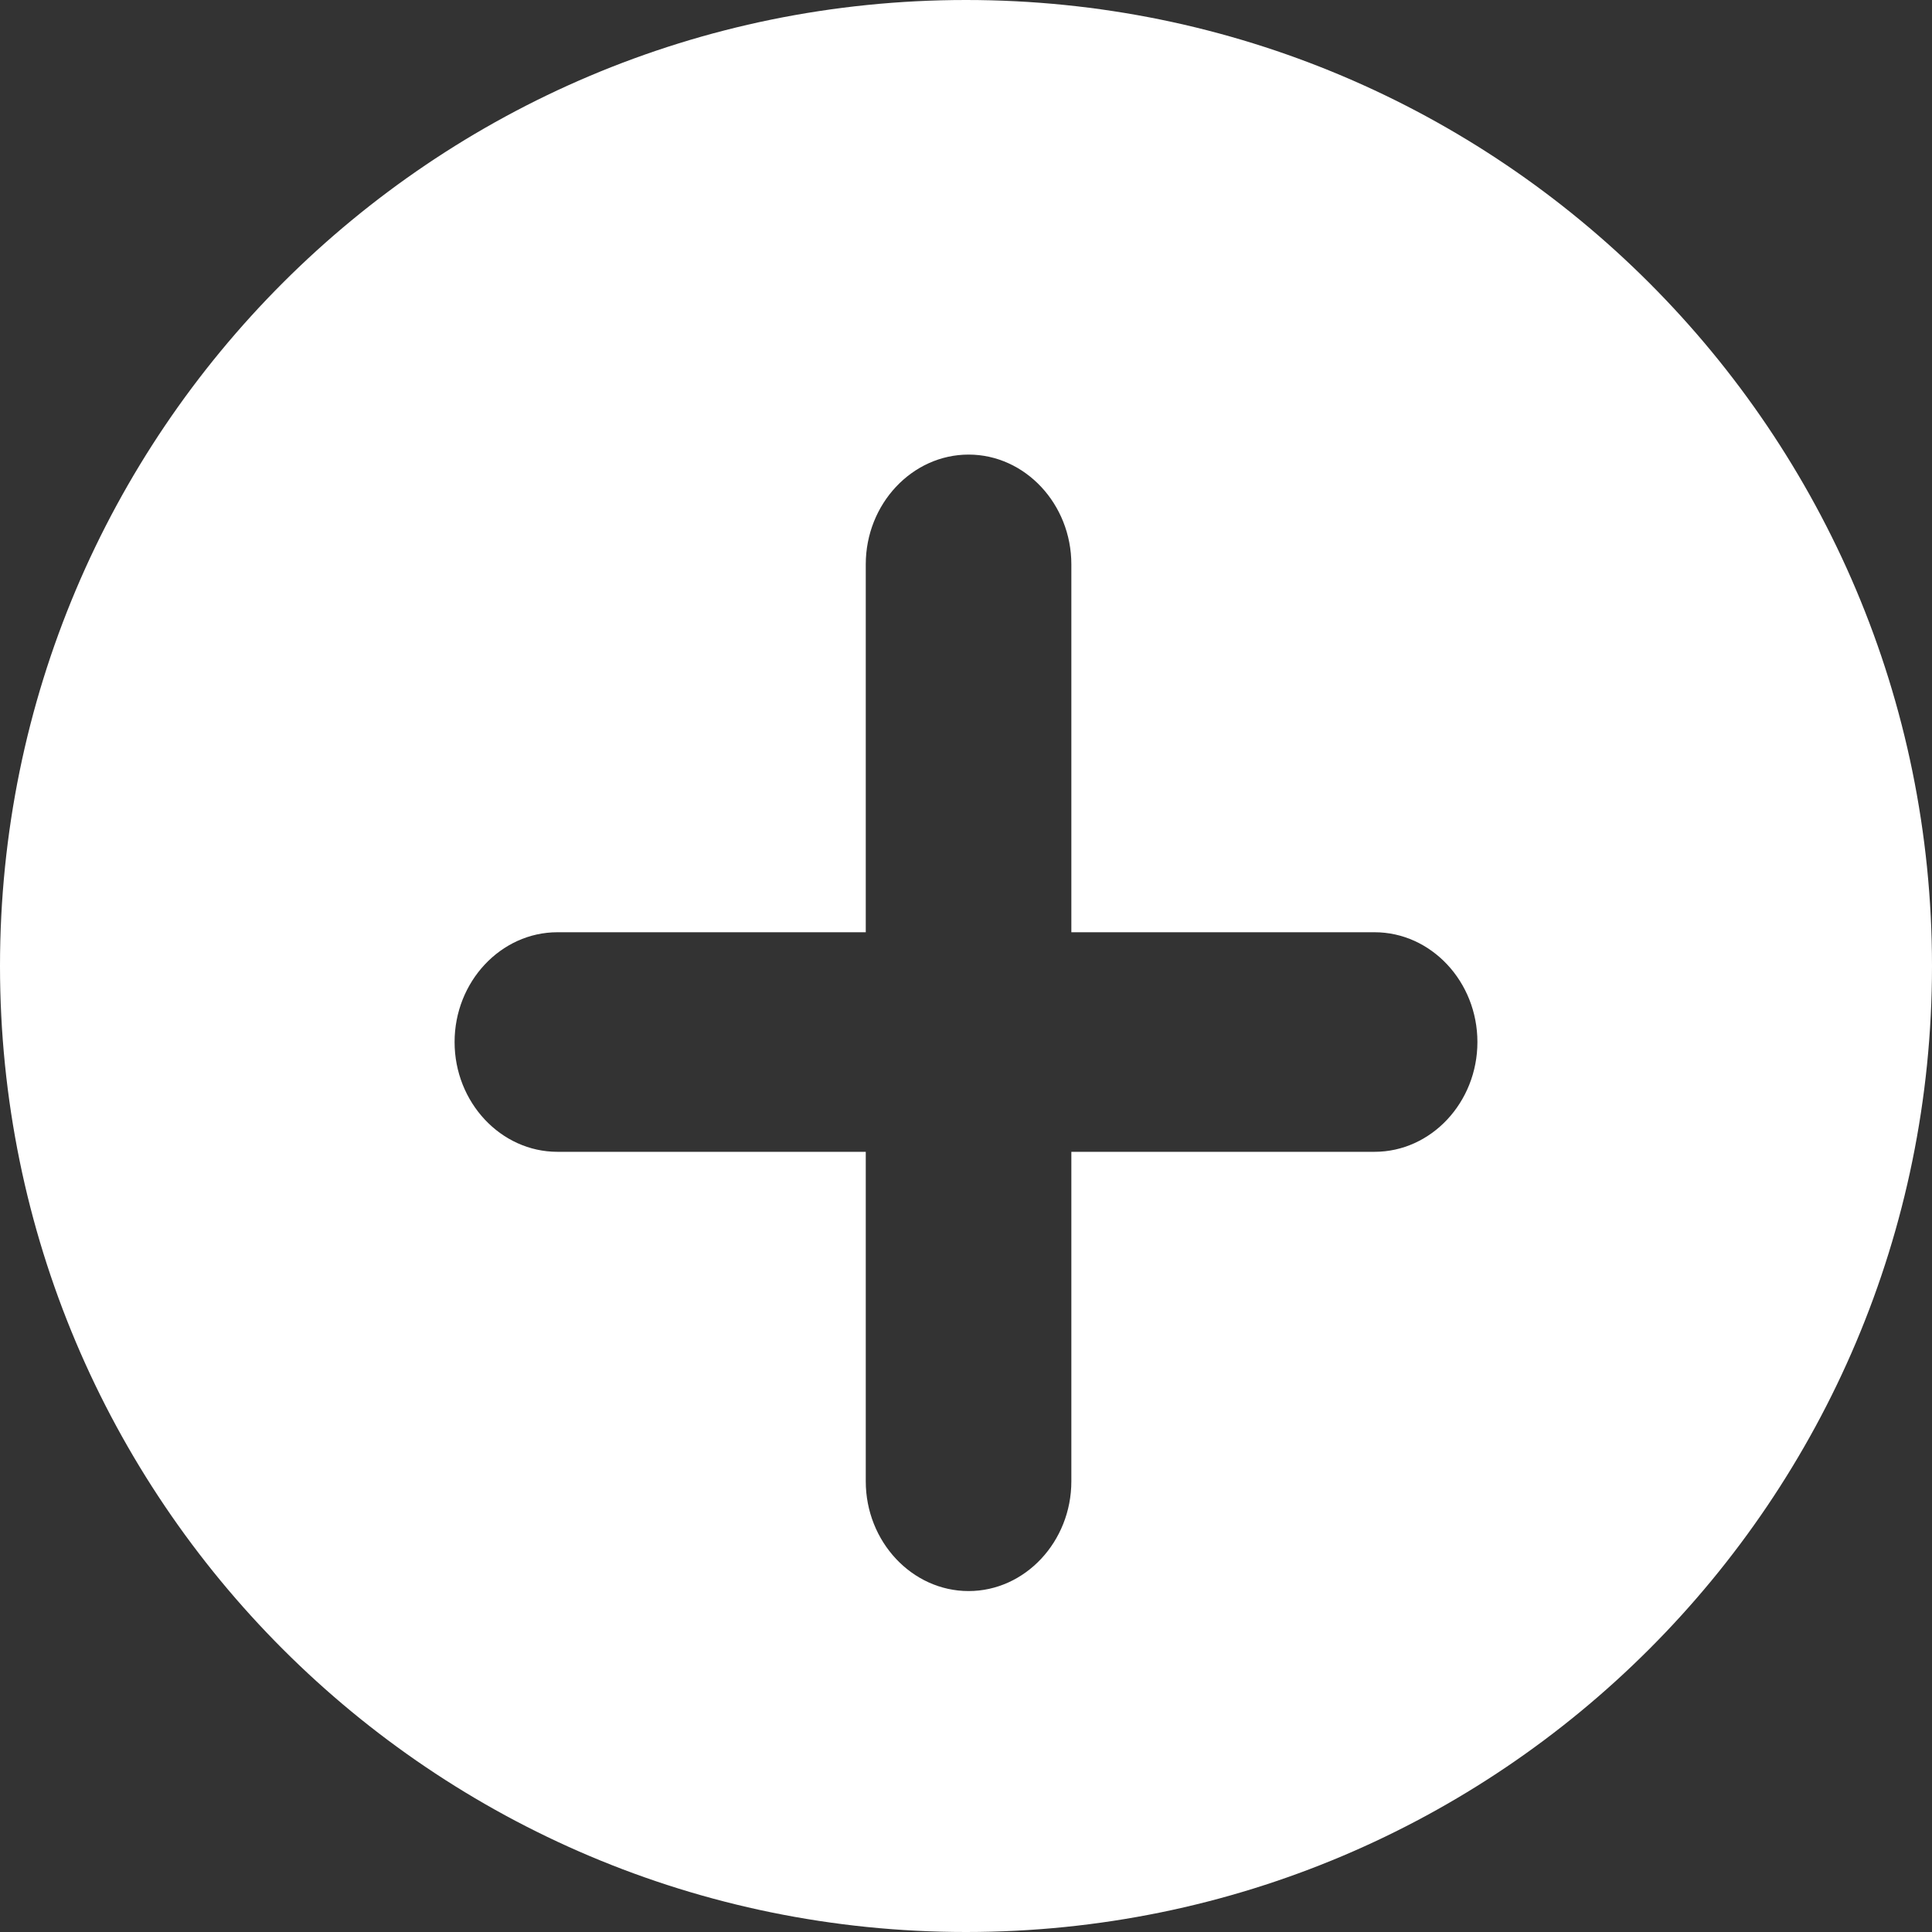 <?xml version="1.0" encoding="UTF-8"?>
<svg width="17px" height="17px" viewBox="0 0 17 17" version="1.1" xmlns="http://www.w3.org/2000/svg" xmlns:xlink="http://www.w3.org/1999/xlink">
    <rect x="0" y="0" width="17" height="17" fill="#333333" stroke="none"/>
    <!-- Generator: sketchtool 41.2 (35397) - http://www.bohemiancoding.com/sketch -->
    <title>9B8BC71D-8BBC-411A-A747-15122675C34A</title>
    <desc>Created with sketchtool.</desc>
    <defs></defs>
    <g id="Page-1" stroke="none" stroke-width="1" fill="none" fill-rule="evenodd">
        <g id="Cash-table-sitdown" transform="translate(-782, -775)" fill="#FFFFFF">
            <g id="Group-5" transform="translate(677, 734)">
                <path d="M113.5,41 C108.803,41 105,44.803 105,49.5 C105,54.197 108.803,58 113.5,58 C118.197,58 122,54.197 122,49.5 C122,44.803 118.197,41 113.5,41 Z M117.095,51.135 L114.427,51.135 L114.427,54.034 C114.427,54.565 114.02,55 113.523,55 C113.025,55 112.618,54.565 112.618,54.034 L112.618,51.135 L109.905,51.135 C109.407,51.135 109,50.7 109,50.169 C109,49.638 109.407,49.203 109.905,49.203 L112.618,49.203 L112.618,45.966 C112.618,45.435 113.025,45 113.523,45 C114.02,45 114.427,45.435 114.427,45.966 L114.427,49.203 L117.095,49.203 C117.593,49.203 118,49.638 118,50.169 C118,50.7 117.593,51.135 117.095,51.135 Z" id="join-seat-icon"></path>
            </g>
        </g>
    </g>
</svg>
